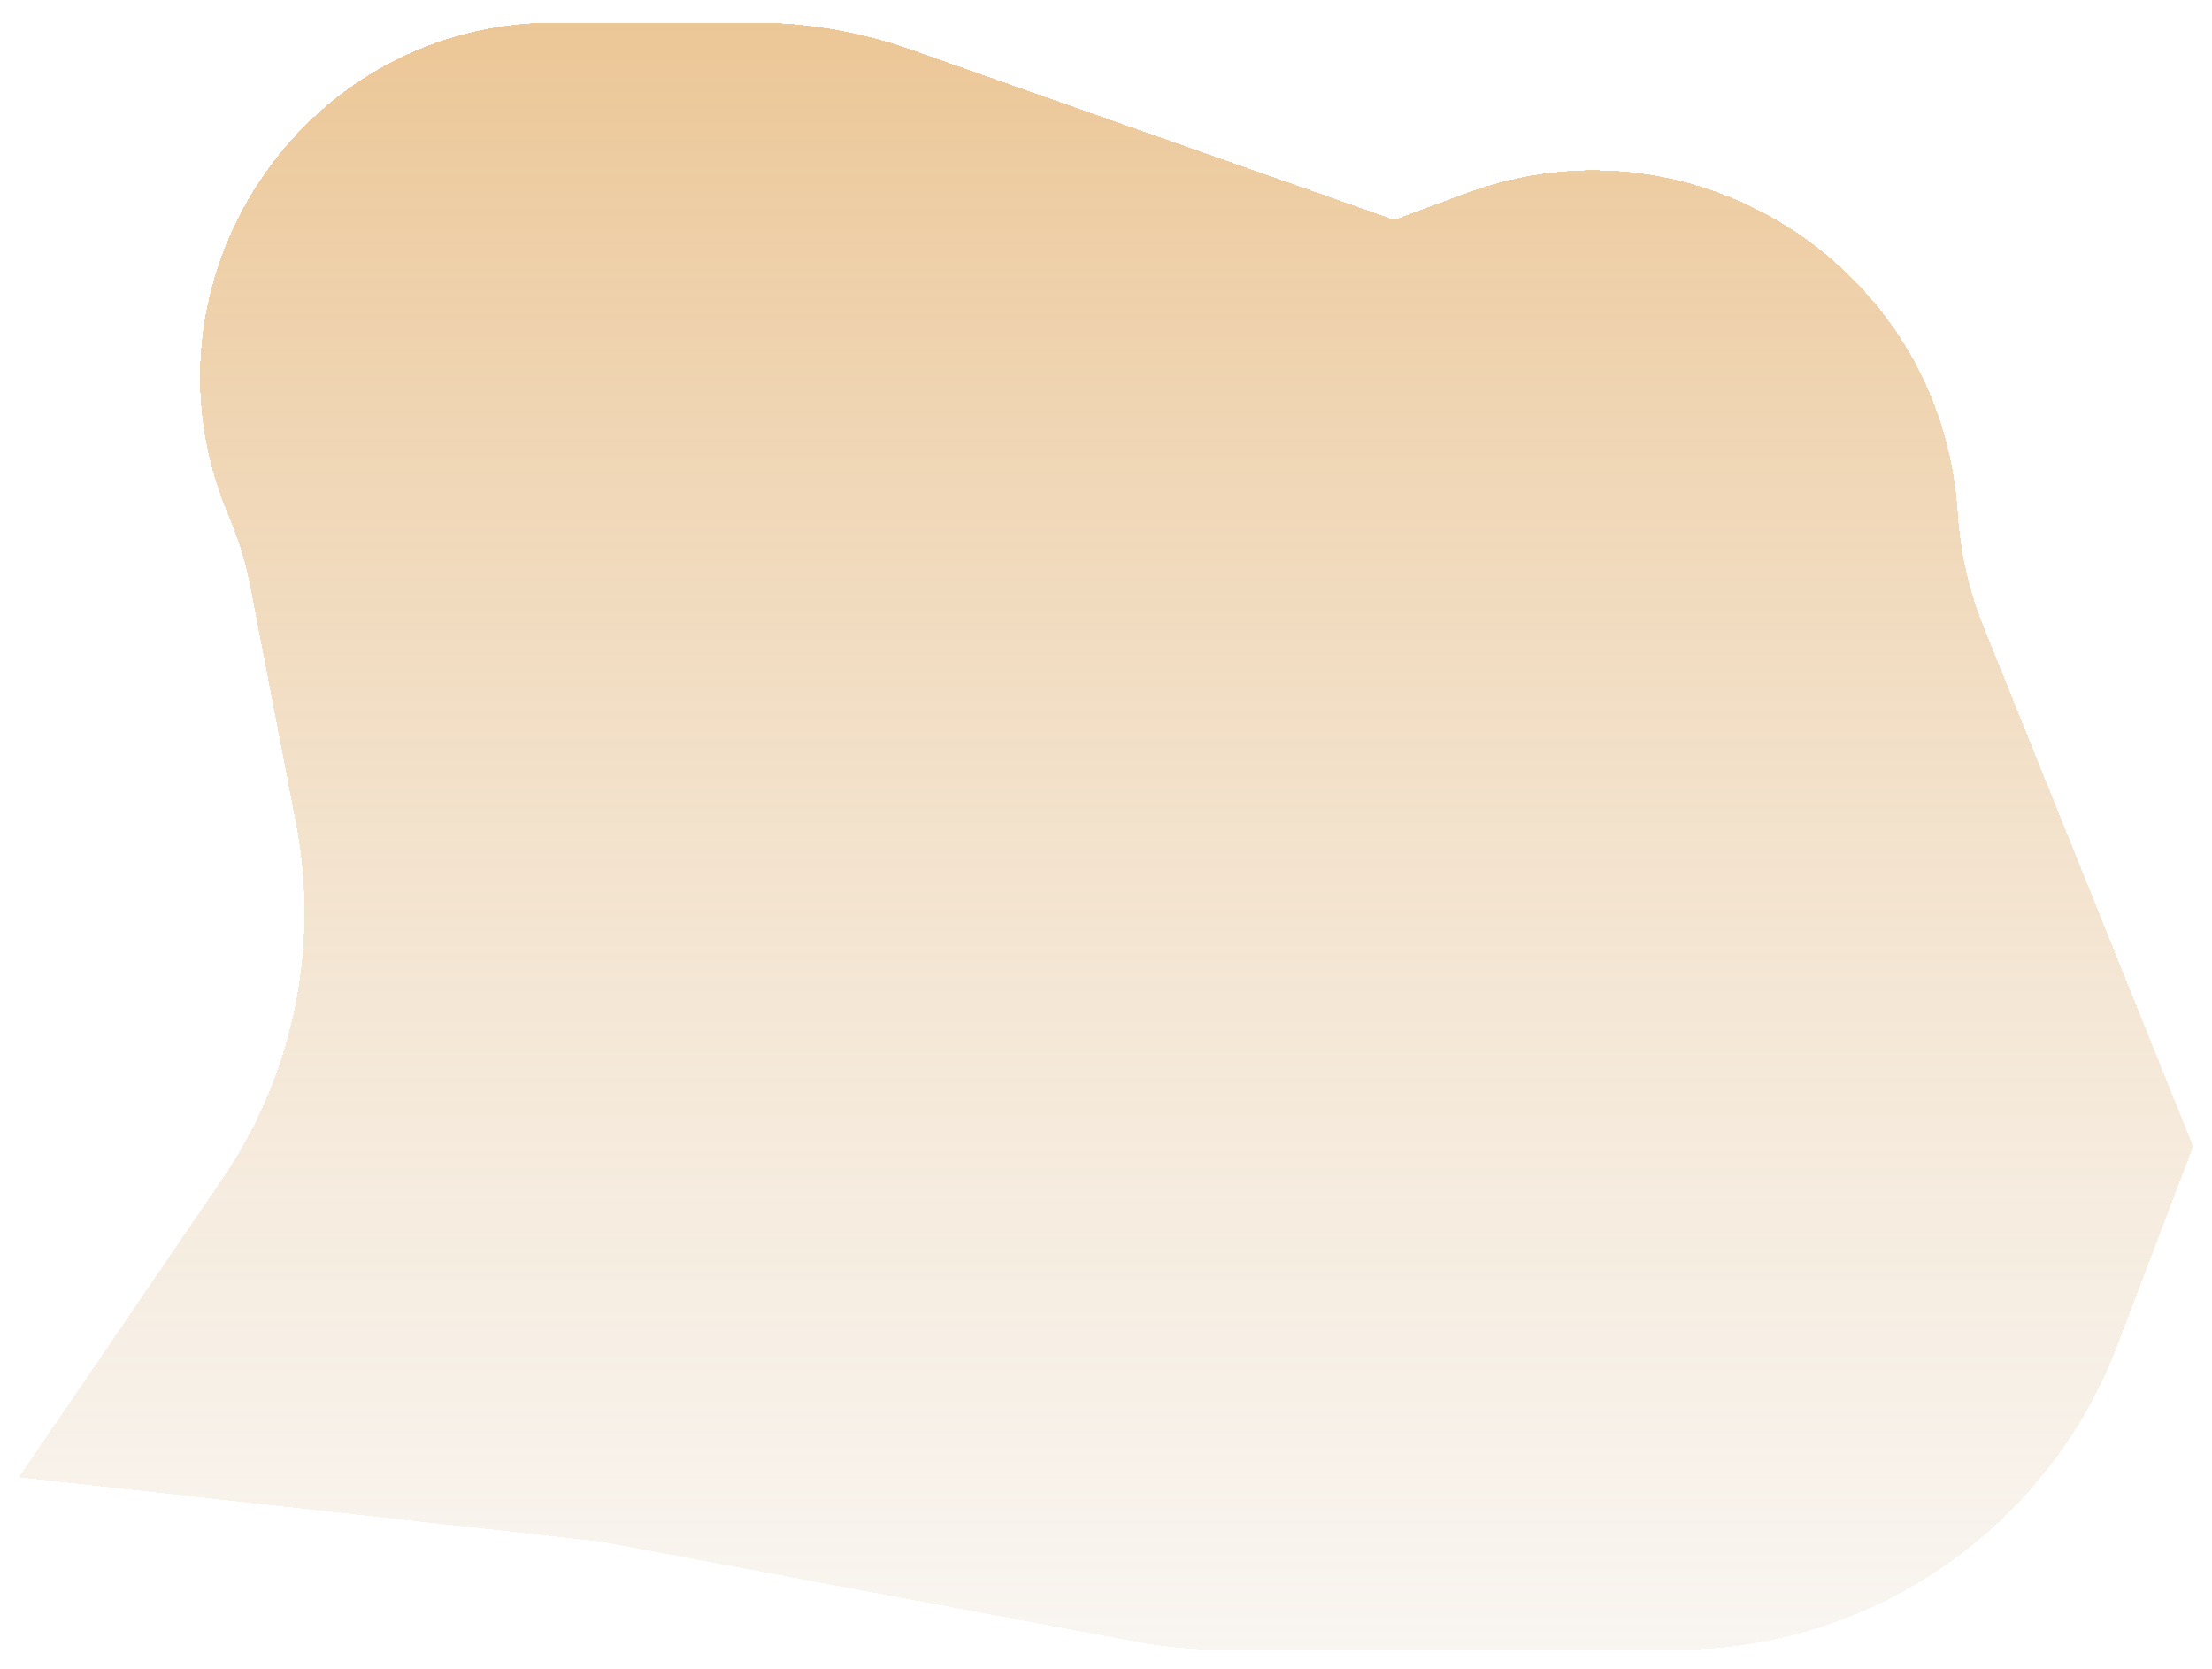 <svg width="468" height="353" viewBox="0 0 468 353" fill="none" xmlns="http://www.w3.org/2000/svg">
<g filter="url(#filter0_d_1836_7245)">
<path d="M254.771 345H350.542C392.057 345 429.255 319.349 444.011 280.545L460 238.5L415.671 128.582C412.577 120.91 410.734 112.792 410.211 104.537C406.938 52.824 354.737 18.89 306.147 36.889L291 42.5L188.621 6.451C177.951 2.693 166.721 0.774 155.408 0.774H113.441C59.663 0.774 23.344 55.681 44.385 105.172C46.456 110.044 48.005 115.121 49.008 120.319L58.613 170.114C63.661 196.282 58.054 223.383 43.037 245.401L0 308.5L123 322.09L236.387 343.296C242.449 344.429 248.603 345 254.771 345Z" fill="url(#paint0_linear_1836_7245)" shape-rendering="crispEdges"/>
</g>
<defs>
<filter id="filter0_d_1836_7245" x="0" y="0.774" width="468" height="352.226" filterUnits="userSpaceOnUse" color-interpolation-filters="sRGB">
<feFlood flood-opacity="0" result="BackgroundImageFix"/>
<feColorMatrix in="SourceAlpha" type="matrix" values="0 0 0 0 0 0 0 0 0 0 0 0 0 0 0 0 0 0 127 0" result="hardAlpha"/>
<feOffset dx="4" dy="4"/>
<feGaussianBlur stdDeviation="2"/>
<feComposite in2="hardAlpha" operator="out"/>
<feColorMatrix type="matrix" values="0 0 0 0 0 0 0 0 0 0 0 0 0 0 0 0 0 0 0.25 0"/>
<feBlend mode="normal" in2="BackgroundImageFix" result="effect1_dropShadow_1836_7245"/>
<feBlend mode="normal" in="SourceGraphic" in2="effect1_dropShadow_1836_7245" result="shape"/>
</filter>
<linearGradient id="paint0_linear_1836_7245" x1="277.113" y1="-73.111" x2="277.113" y2="420.031" gradientUnits="userSpaceOnUse">
<stop stop-color="#E8B87A"/>
<stop offset="1" stop-color="#F4F4F4" stop-opacity="0.4"/>
</linearGradient>
</defs>
</svg>
